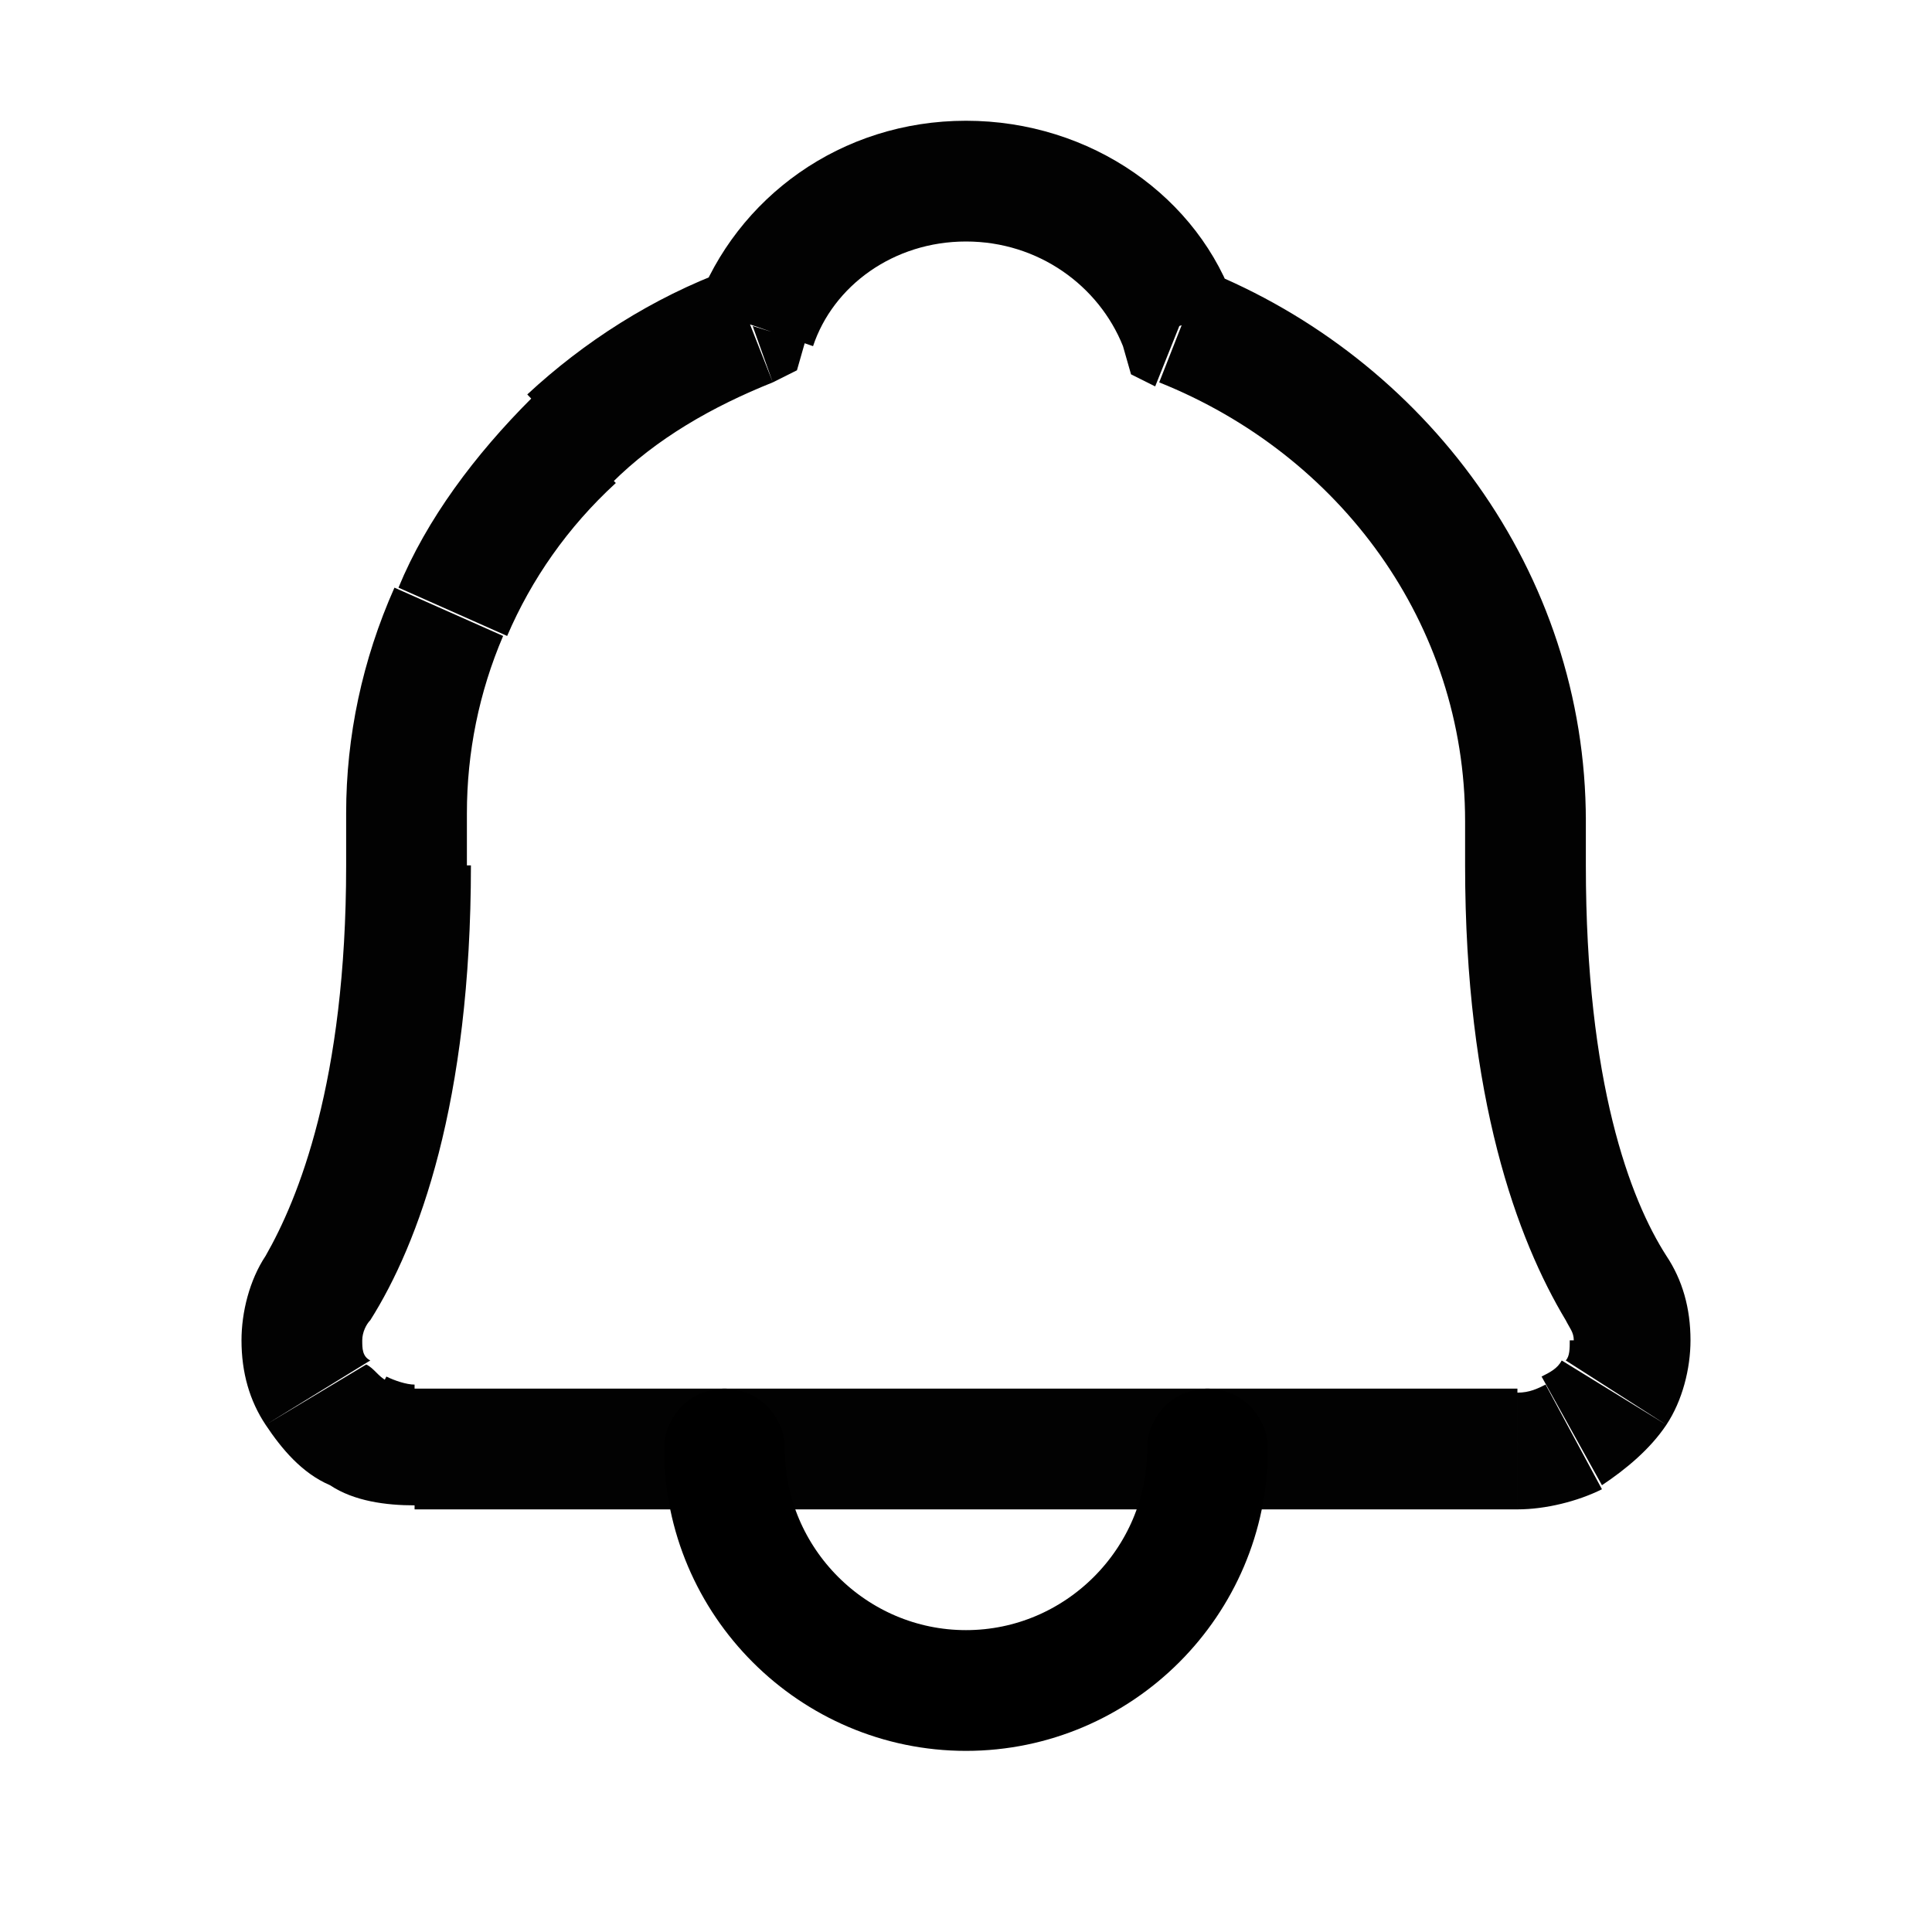 <?xml version="1.0" encoding="utf-8"?>
<!-- Generator: Adobe Illustrator 26.0.1, SVG Export Plug-In . SVG Version: 6.00 Build 0)  -->
<svg version="1.1" id="Layer_1" xmlns="http://www.w3.org/2000/svg" xmlns:xlink="http://www.w3.org/1999/xlink" x="0px" y="0px"
	 viewBox="0 0 48 48" style="enable-background:new 0 0 48 48;" xml:space="preserve">
<style type="text/css">
	.st0{fill:#020202;}
	.st1{fill:none;stroke:#000000;stroke-width:3;stroke-linecap:round;}
</style>
<path class="st0" d="M18.7,8.1l0.5,1.4l0.6-0.3l0.2-0.7L18.7,8.1z M29.3,8.1l-1.4,0.5l0.2,0.7l0.6,0.3L29.3,8.1z M40.1,32l-1.3,0.8
	l0,0l0,0L40.1,32z M40.5,33.3l1.5,0l0,0L40.5,33.3z M40.1,34.6l-1.3-0.8l0,0L40.1,34.6z M39.1,35.6l0.7,1.3l0,0L39.1,35.6z M37.7,36
	l0-1.5h0V36z M10.3,36v-1.5l0,0L10.3,36z M8.9,35.6l-0.7,1.3h0L8.9,35.6z M7.9,34.6l1.3-0.8l0,0L7.9,34.6z M7.5,33.3l-1.5,0l0,0
	L7.5,33.3z M7.9,32l1.3,0.8l0,0l0,0L7.9,32z M10.1,20.2h1.5v0L10.1,20.2z M18.7,8.1l0.5,1.4l0,0L18.7,8.1z M20.2,8.6
	C20.7,7.1,22.2,6,24,6V3c-3.1,0-5.7,1.9-6.7,4.6L20.2,8.6z M24,6c1.8,0,3.3,1.1,3.9,2.6l2.8-1C29.8,4.9,27.1,3,24,3V6z M39.4,20.4
	c0-6.2-4-11.5-9.5-13.7l-1.1,2.8c4.5,1.8,7.6,6,7.6,10.9H39.4z M39.4,21.5v-1.2h-3v1.2H39.4z M41.4,31.2c-0.9-1.4-2-4.3-2-9.7h-3
	c0,5.8,1.3,9.3,2.5,11.3L41.4,31.2z M42,33.3c0-0.8-0.2-1.5-0.6-2.1l-2.5,1.6c0.1,0.2,0.2,0.3,0.2,0.5L42,33.3z M41.4,35.4
	c0.4-0.6,0.6-1.4,0.6-2.1l-3,0c0,0.2,0,0.4-0.1,0.5L41.4,35.4z M39.8,36.9c0.6-0.4,1.2-0.9,1.6-1.5l-2.6-1.6
	c-0.1,0.2-0.3,0.3-0.5,0.4L39.8,36.9z M37.7,37.5c0.7,0,1.5-0.2,2.1-0.5l-1.4-2.6c-0.2,0.1-0.4,0.2-0.7,0.2L37.7,37.5z M10.3,37.5
	h27.4v-3H10.3V37.5z M8.2,36.9c0.6,0.4,1.4,0.5,2.1,0.5l0-3c-0.2,0-0.5-0.1-0.7-0.2L8.2,36.9z M6.6,35.4c0.4,0.6,0.9,1.2,1.6,1.5
	l1.4-2.6c-0.2-0.1-0.3-0.3-0.5-0.4L6.6,35.4z M6,33.3c0,0.8,0.2,1.5,0.6,2.1l2.6-1.6C9,33.7,9,33.5,9,33.3L6,33.3z M6.6,31.2
	C6.2,31.8,6,32.6,6,33.3l3,0c0-0.2,0.1-0.4,0.2-0.5L6.6,31.2z M8.6,21.5c0,5.4-1.2,8.3-2,9.7l2.6,1.6c1.2-1.9,2.5-5.4,2.5-11.3H8.6z
	 M8.6,20.2v1.3h3v-1.3H8.6z M9.8,14.6c-0.8,1.8-1.2,3.7-1.2,5.6l3,0c0-1.5,0.3-3,0.9-4.4L9.8,14.6z M13.2,9.9
	c-1.4,1.4-2.6,3-3.3,4.7l2.7,1.2c0.6-1.4,1.5-2.7,2.7-3.8L13.2,9.9z M18.1,6.7c-1.9,0.7-3.6,1.8-5,3.1l2.1,2.2
	c1.1-1.1,2.5-1.9,4-2.5L18.1,6.7z M18.2,6.7C18.2,6.7,18.2,6.7,18.2,6.7l1,2.8c0,0,0,0,0,0L18.2,6.7z"/>
<path class="st1" d="M30,36c0,3.3-2.7,6-6,6s-6-2.7-6-6"/>
</svg>
